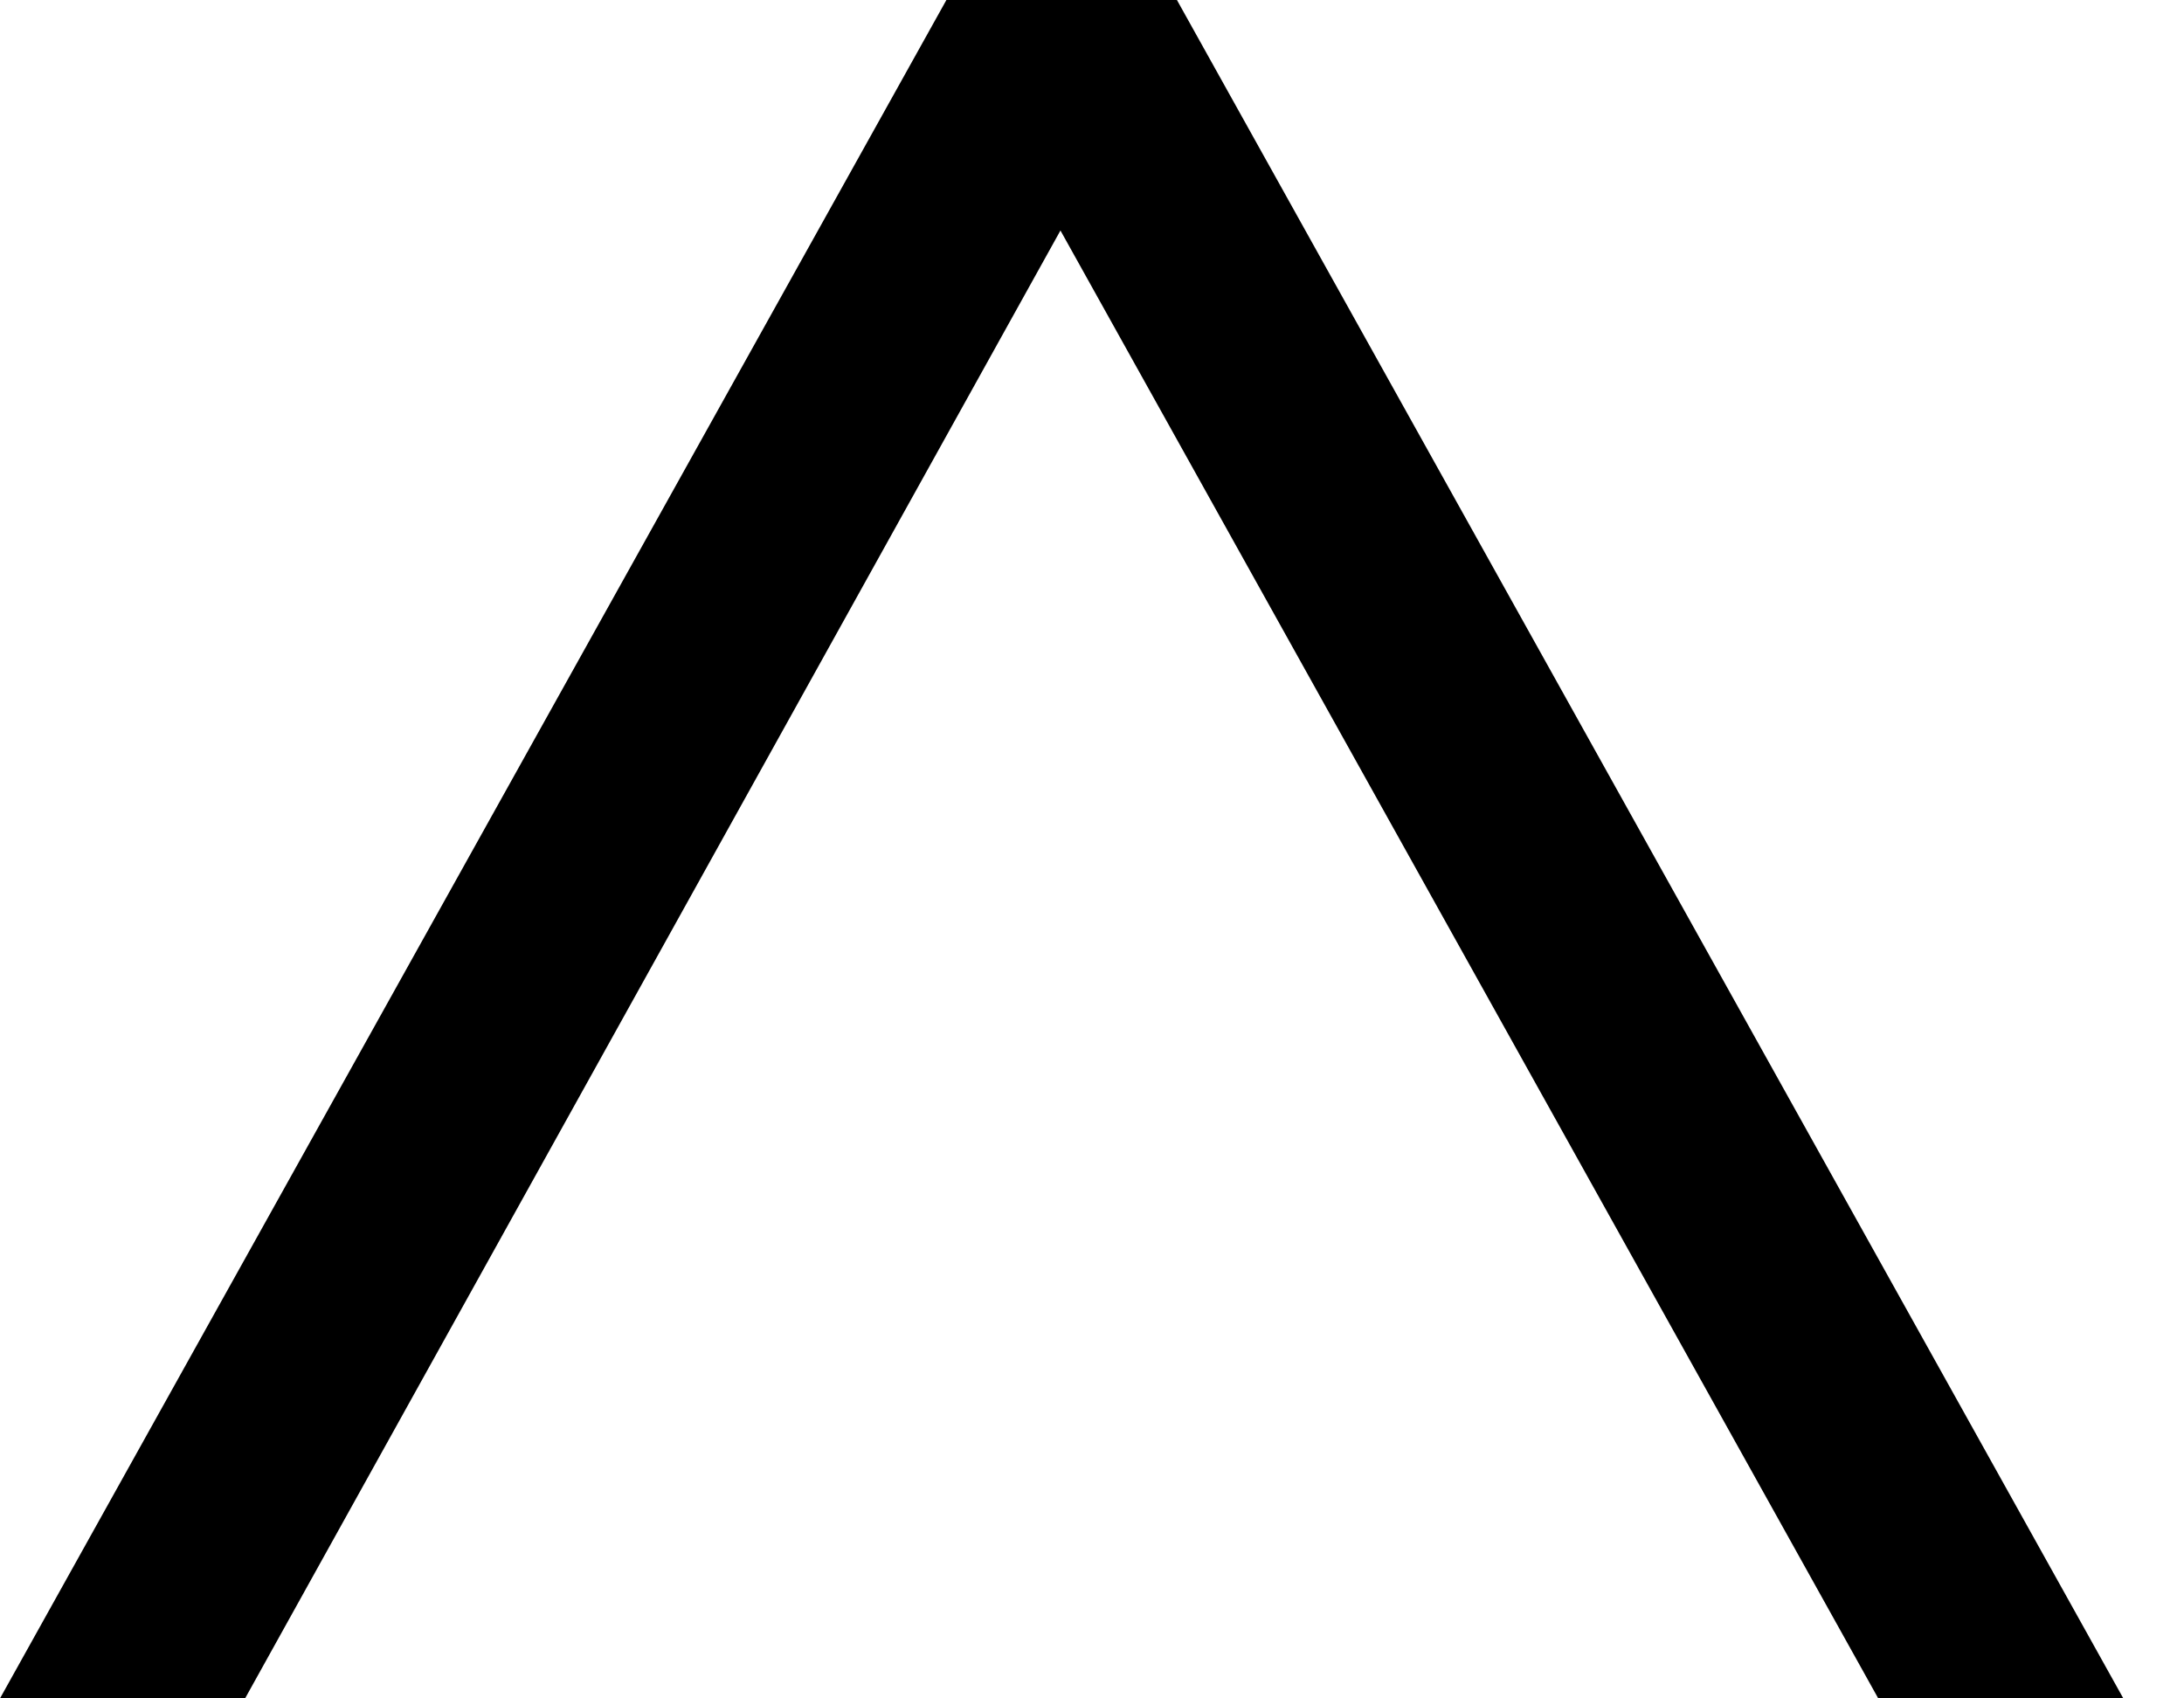 <svg width="18" height="14" viewBox="0 0 18 14" fill="none" xmlns="http://www.w3.org/2000/svg">
<path d="M9.7 -9.53674e-07L17.5 14H15.48L8.74 1.9L2.02 14H2.98023e-08L7.8 -9.53674e-07H9.7Z" fill="black"/>
</svg>
